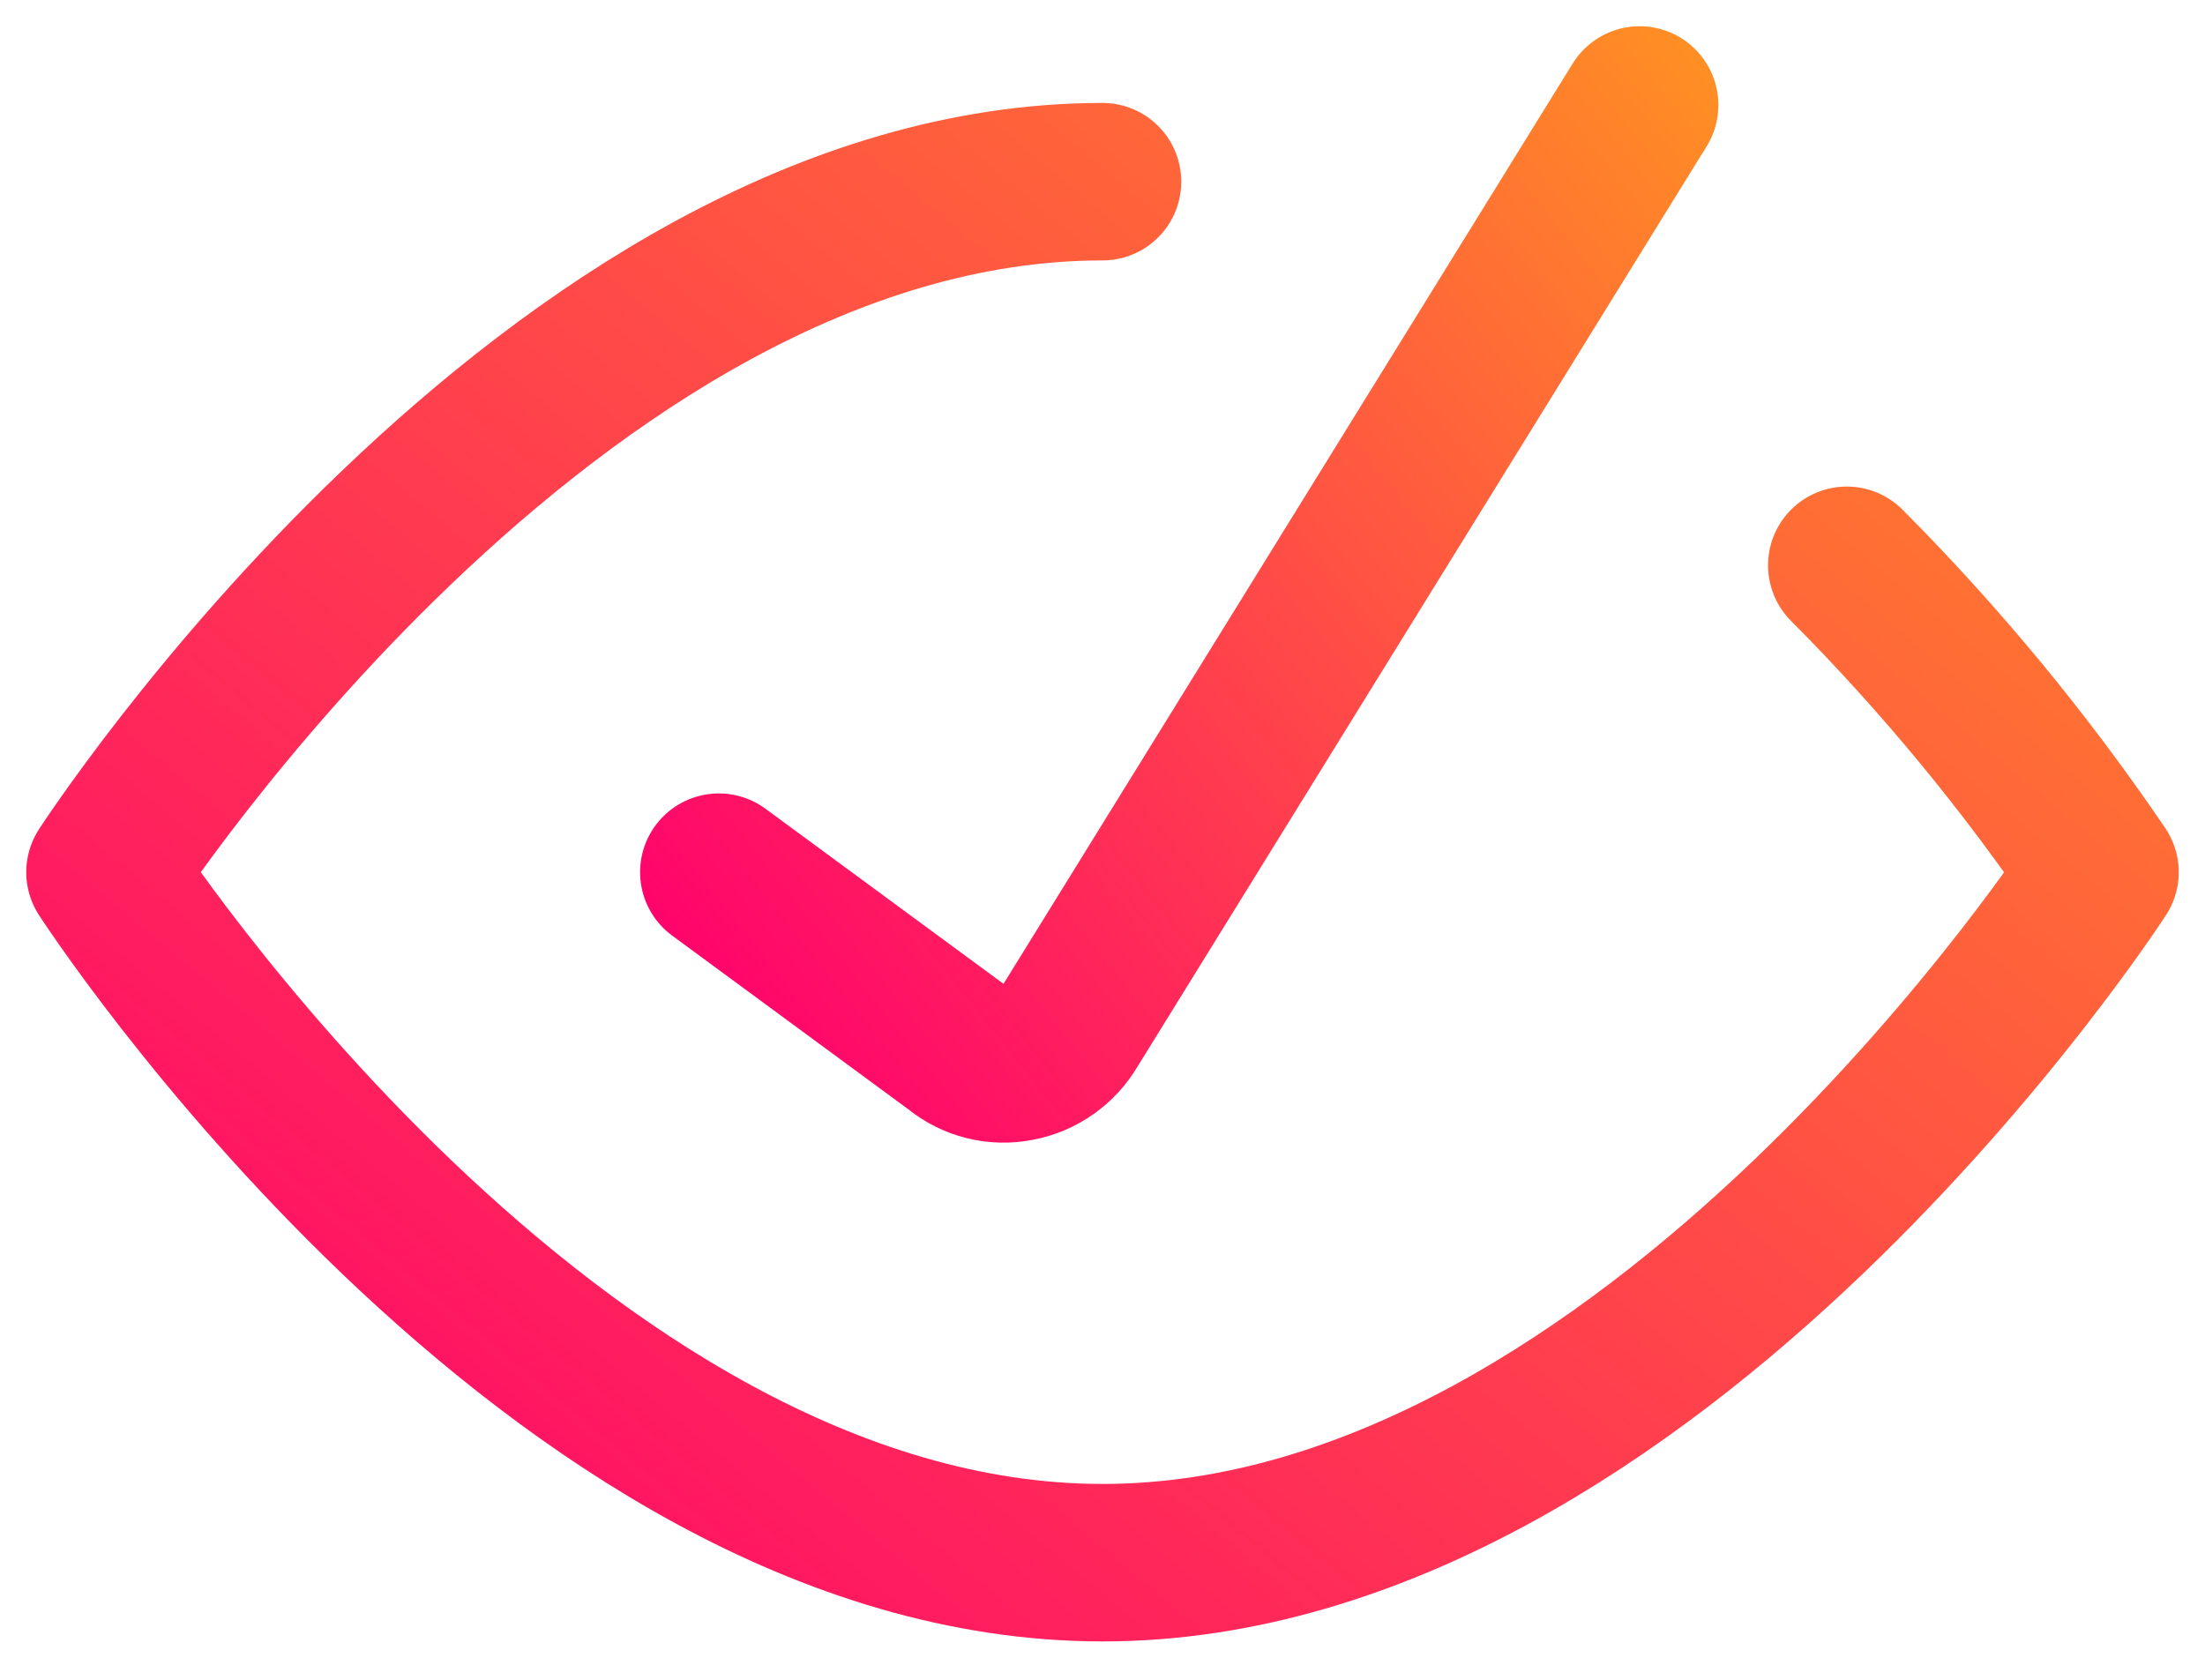 <svg width="42" height="32" viewBox="0 0 42 32" fill="none" xmlns="http://www.w3.org/2000/svg">
<g id="Icon Eye Check">
<path id="Vector" d="M13.692 16.615L18.223 19.948C18.384 20.08 18.572 20.175 18.775 20.226C18.977 20.276 19.188 20.281 19.392 20.24C19.599 20.201 19.794 20.119 19.966 19.997C20.137 19.877 20.28 19.72 20.386 19.538L31.231 2" stroke="url(#paint0_linear_49_163)" stroke-width="3" stroke-linecap="round" stroke-linejoin="round"/>
<path id="Vector_2" d="M35.177 10.769C36.963 12.563 38.578 14.52 40 16.615C40 16.615 31.494 29.769 21 29.769C10.506 29.769 2 16.615 2 16.615C2 16.615 10.506 3.461 21 3.461" stroke="url(#paint1_linear_49_163)" stroke-width="3" stroke-linecap="round" stroke-linejoin="round"/>
</g>
<defs>
<linearGradient id="paint0_linear_49_163" x1="16.678" y1="24.028" x2="44.379" y2="1.983" gradientUnits="userSpaceOnUse">
<stop stop-color="#FF006E"/>
<stop offset="1" stop-color="#FFBE0B"/>
</linearGradient>
<linearGradient id="paint1_linear_49_163" x1="8.468" y1="35.184" x2="48.752" y2="-13.048" gradientUnits="userSpaceOnUse">
<stop stop-color="#FF006E"/>
<stop offset="1" stop-color="#FFBE0B"/>
</linearGradient>
</defs>
</svg>
